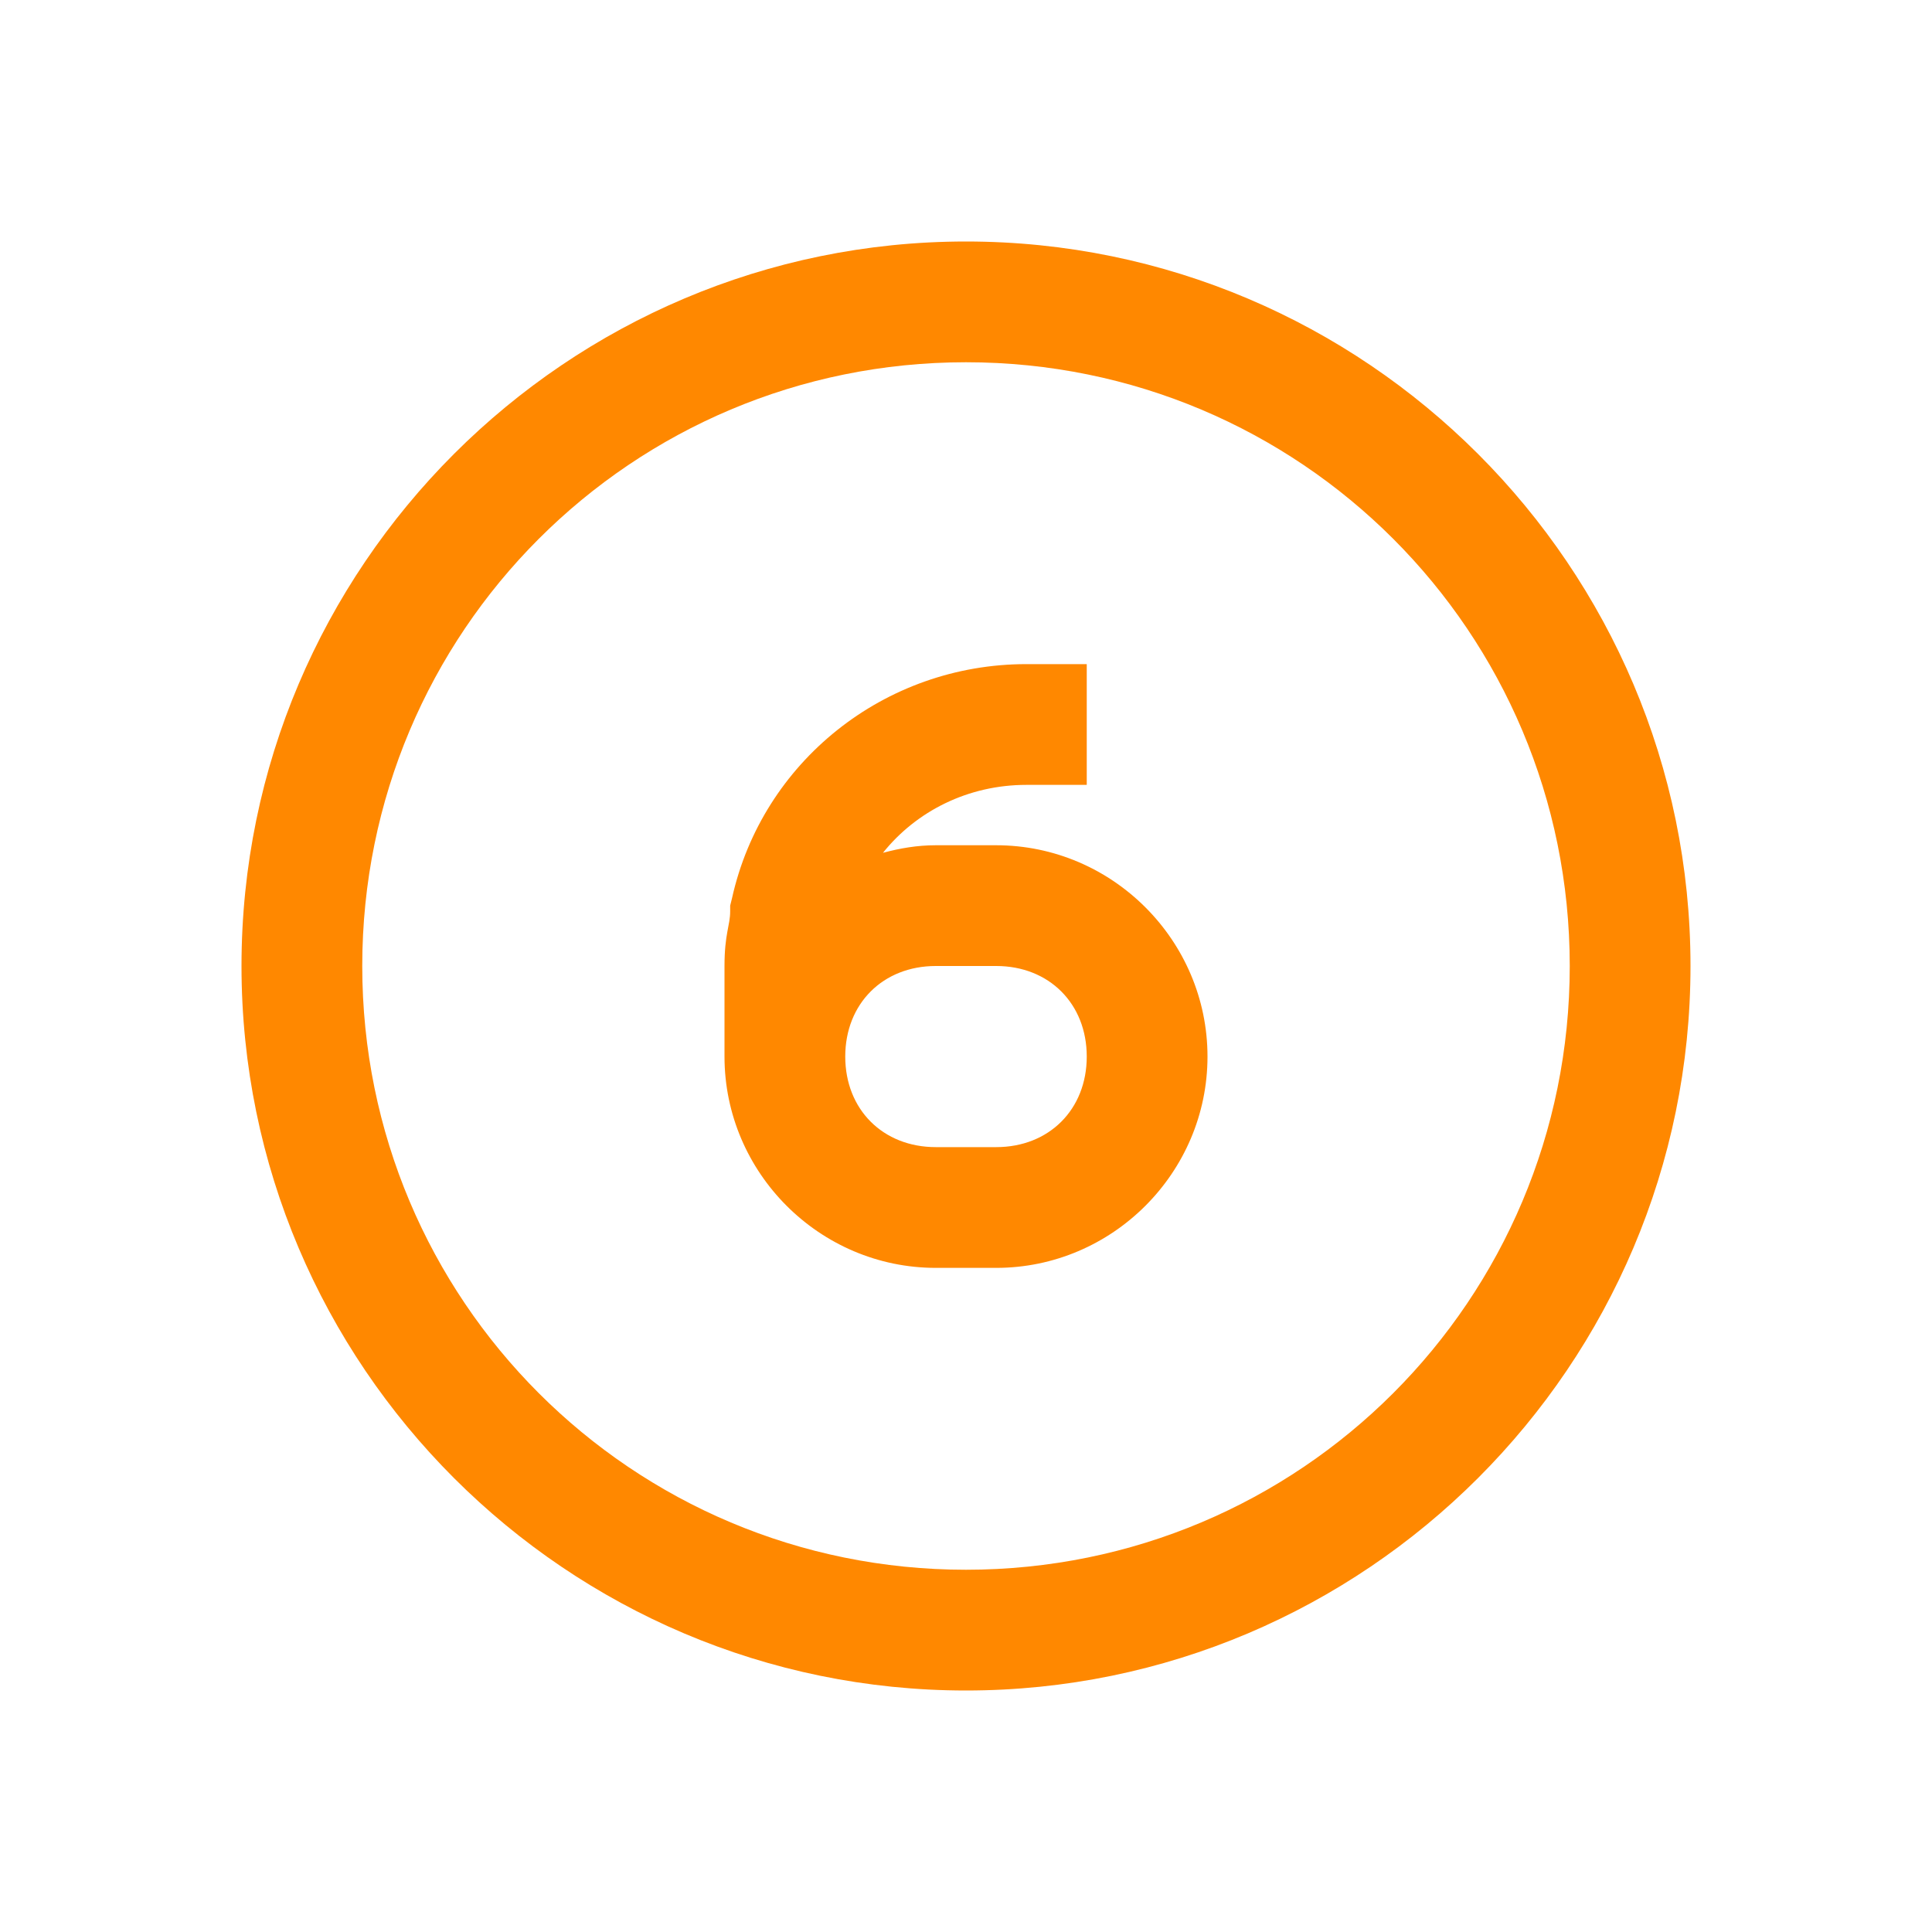 <?xml version="1.0"?>
<svg xmlns="http://www.w3.org/2000/svg" viewBox="0 0 32 32">
    <path style="text-indent:0;text-align:start;line-height:normal;text-transform:none;block-progression:tb;-inkscape-font-specification:Bitstream Vera Sans" fill="#ff8800" d="M 16 4 C 9.384 4 4 9.384 4 16 C 4 22.616 9.384 28 16 28 C 22.616 28 28 22.616 28 16 C 28 9.384 22.616 4 16 4 z M 16 6 C 21.535 6 26 10.465 26 16 C 26 21.535 21.535 26 16 26 C 10.465 26 6 21.535 6 16 C 6 10.465 10.465 6 16 6 z M 17 11 C 14.644 11 12.625 12.623 12.125 14.875 L 12.094 15 L 12.094 15.094 C 12.094 15.327 12 15.467 12 16 L 12 17.5 C 12 19.424 13.576 21 15.5 21 L 16.5 21 C 18.424 21 20 19.424 20 17.5 C 20 15.576 18.424 14 16.5 14 L 15.5 14 C 15.191 14 14.911 14.049 14.625 14.125 C 15.176 13.436 16.034 13 17 13 L 18 13 L 18 11 L 17 11 z M 15.5 16 L 16.5 16 C 17.376 16 18 16.624 18 17.5 C 18 18.376 17.376 19 16.5 19 L 15.5 19 C 14.624 19 14 18.376 14 17.5 C 14 16.624 14.624 16 15.5 16 z" overflow="visible" font-family="Bitstream Vera Sans"/>
</svg>
